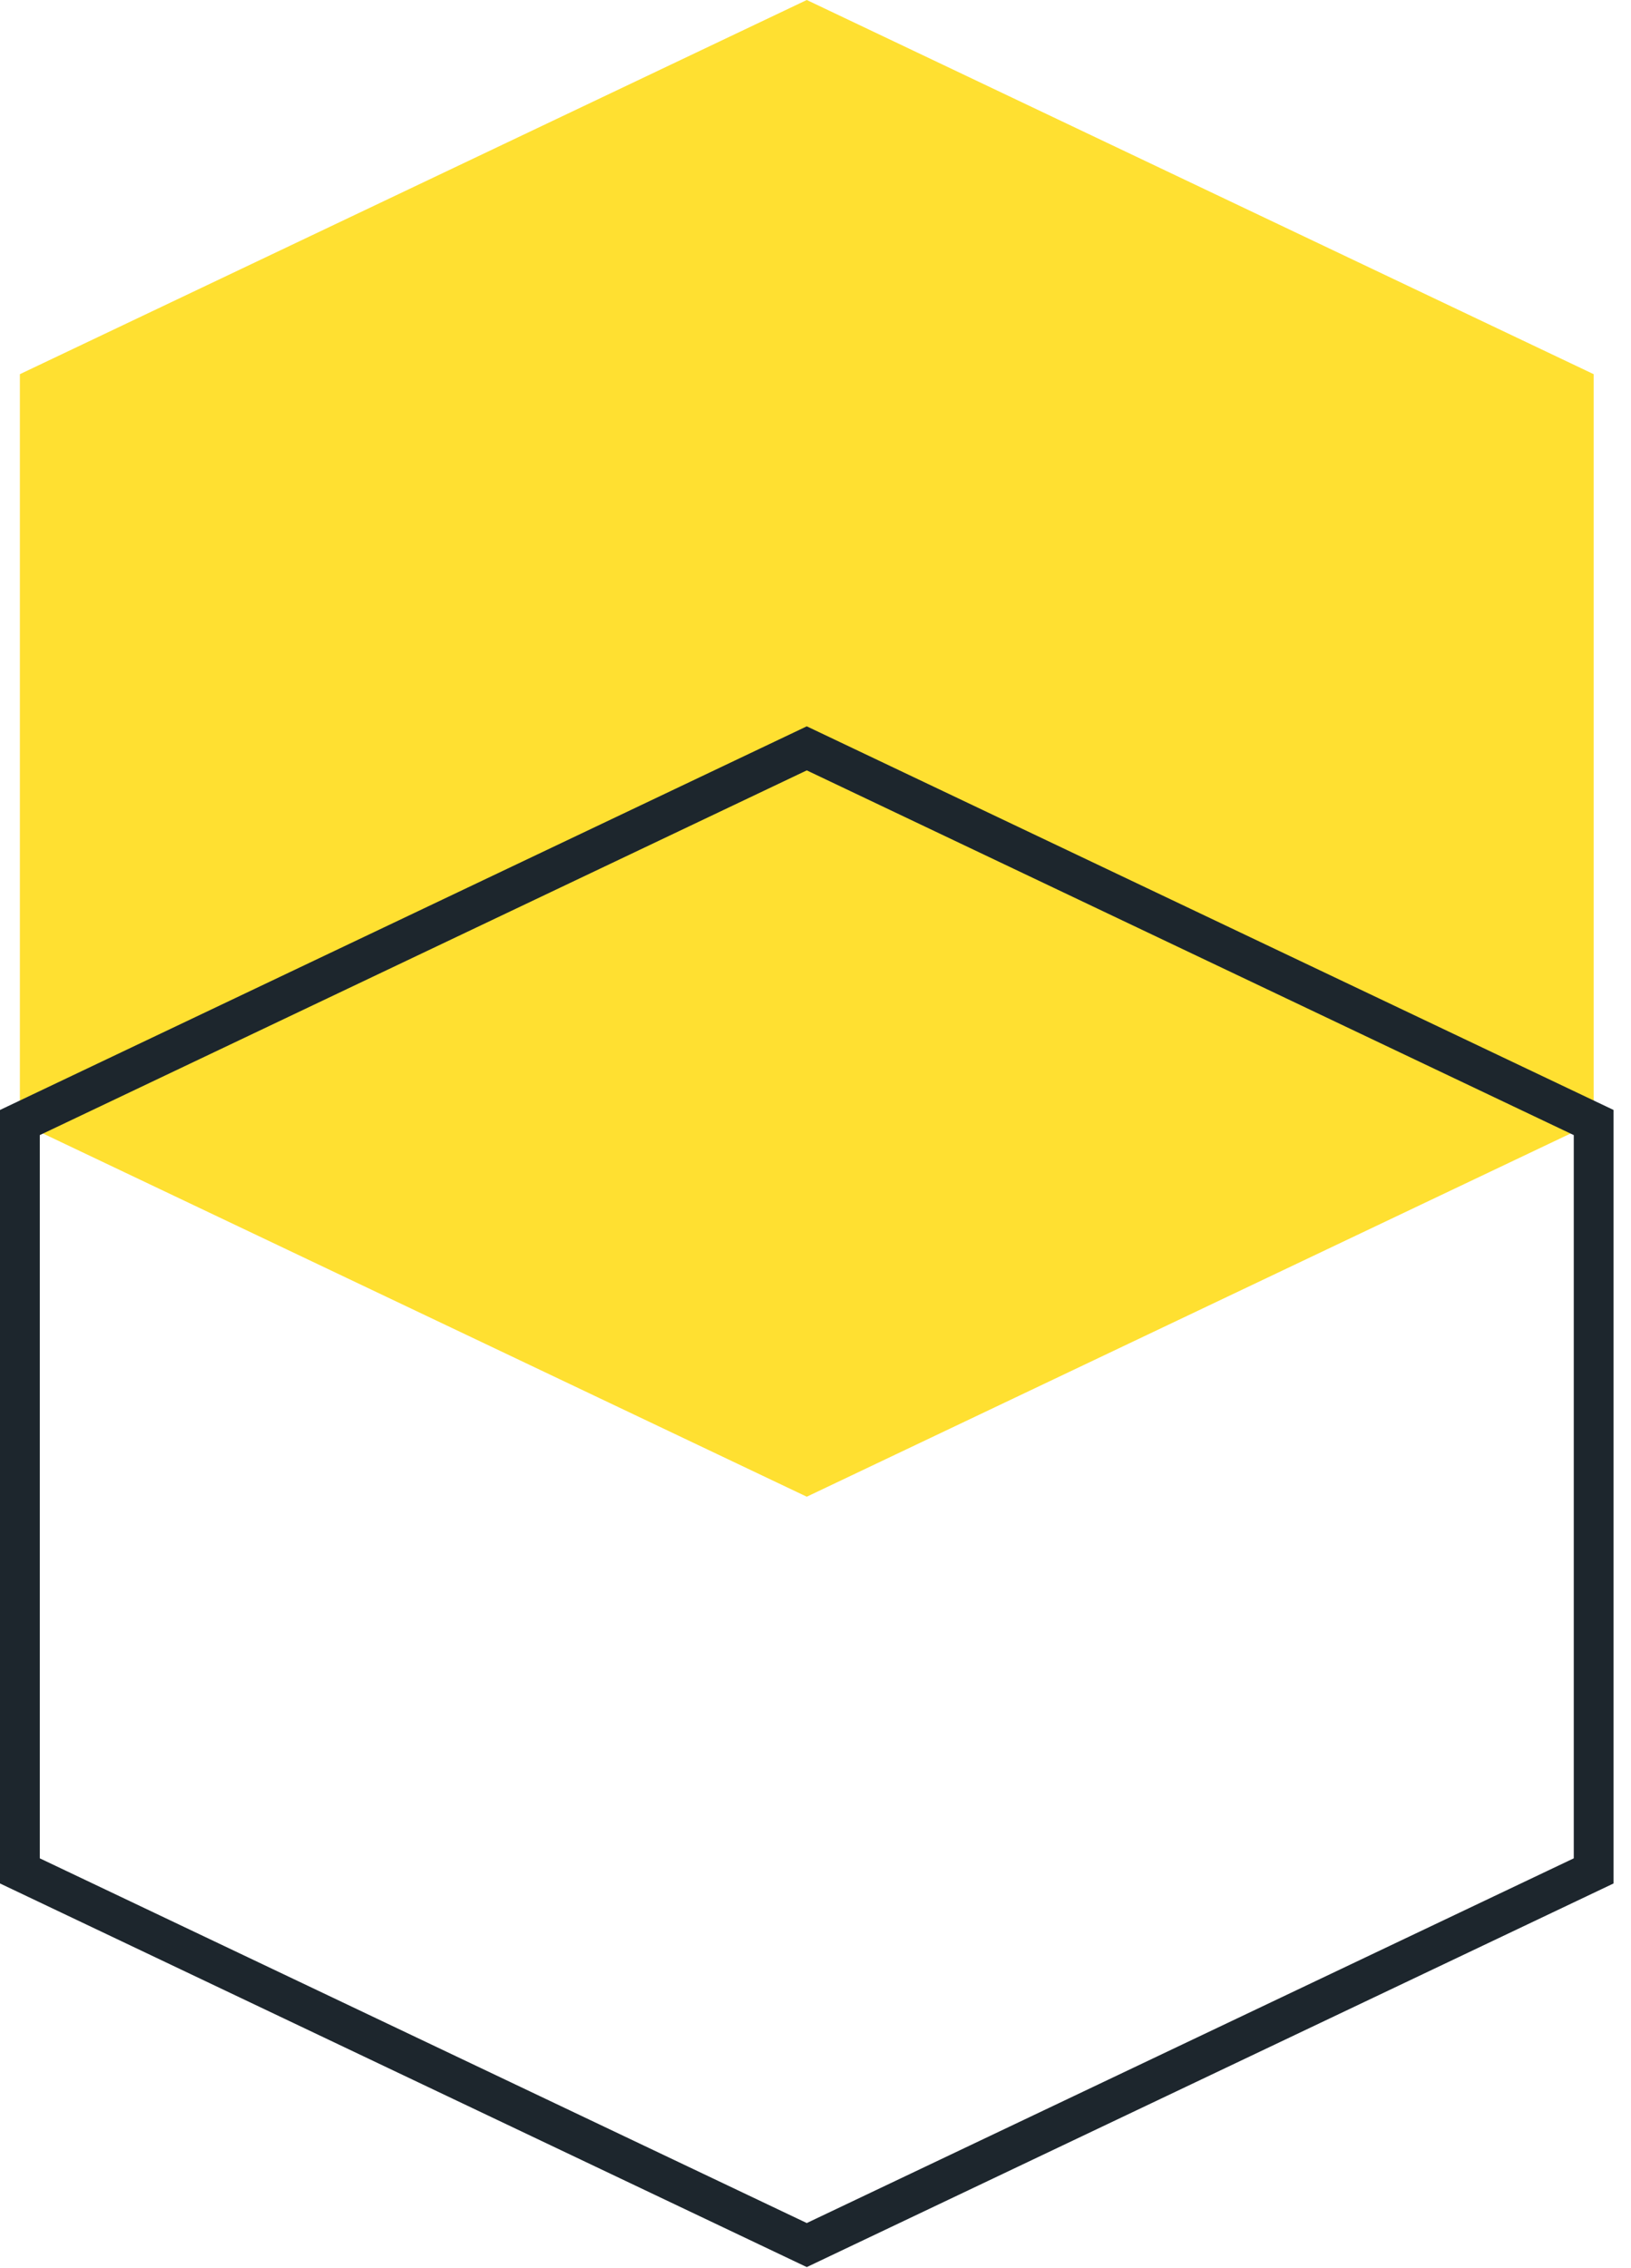 <svg width="82" height="114" viewBox="0 0 82 114" fill="none" xmlns="http://www.w3.org/2000/svg">
<path d="M1 56.43L40.561 75.24L80.123 56.43V18.81L40.561 0L1 18.81V56.43Z" fill="#FFE031"/>
<path d="M1 94.05L40.561 112.86L80.123 94.05V56.43L40.561 37.62L1 56.43V94.05Z" stroke="#1D262D" stroke-width="2" stroke-miterlimit="10"/>
</svg>
